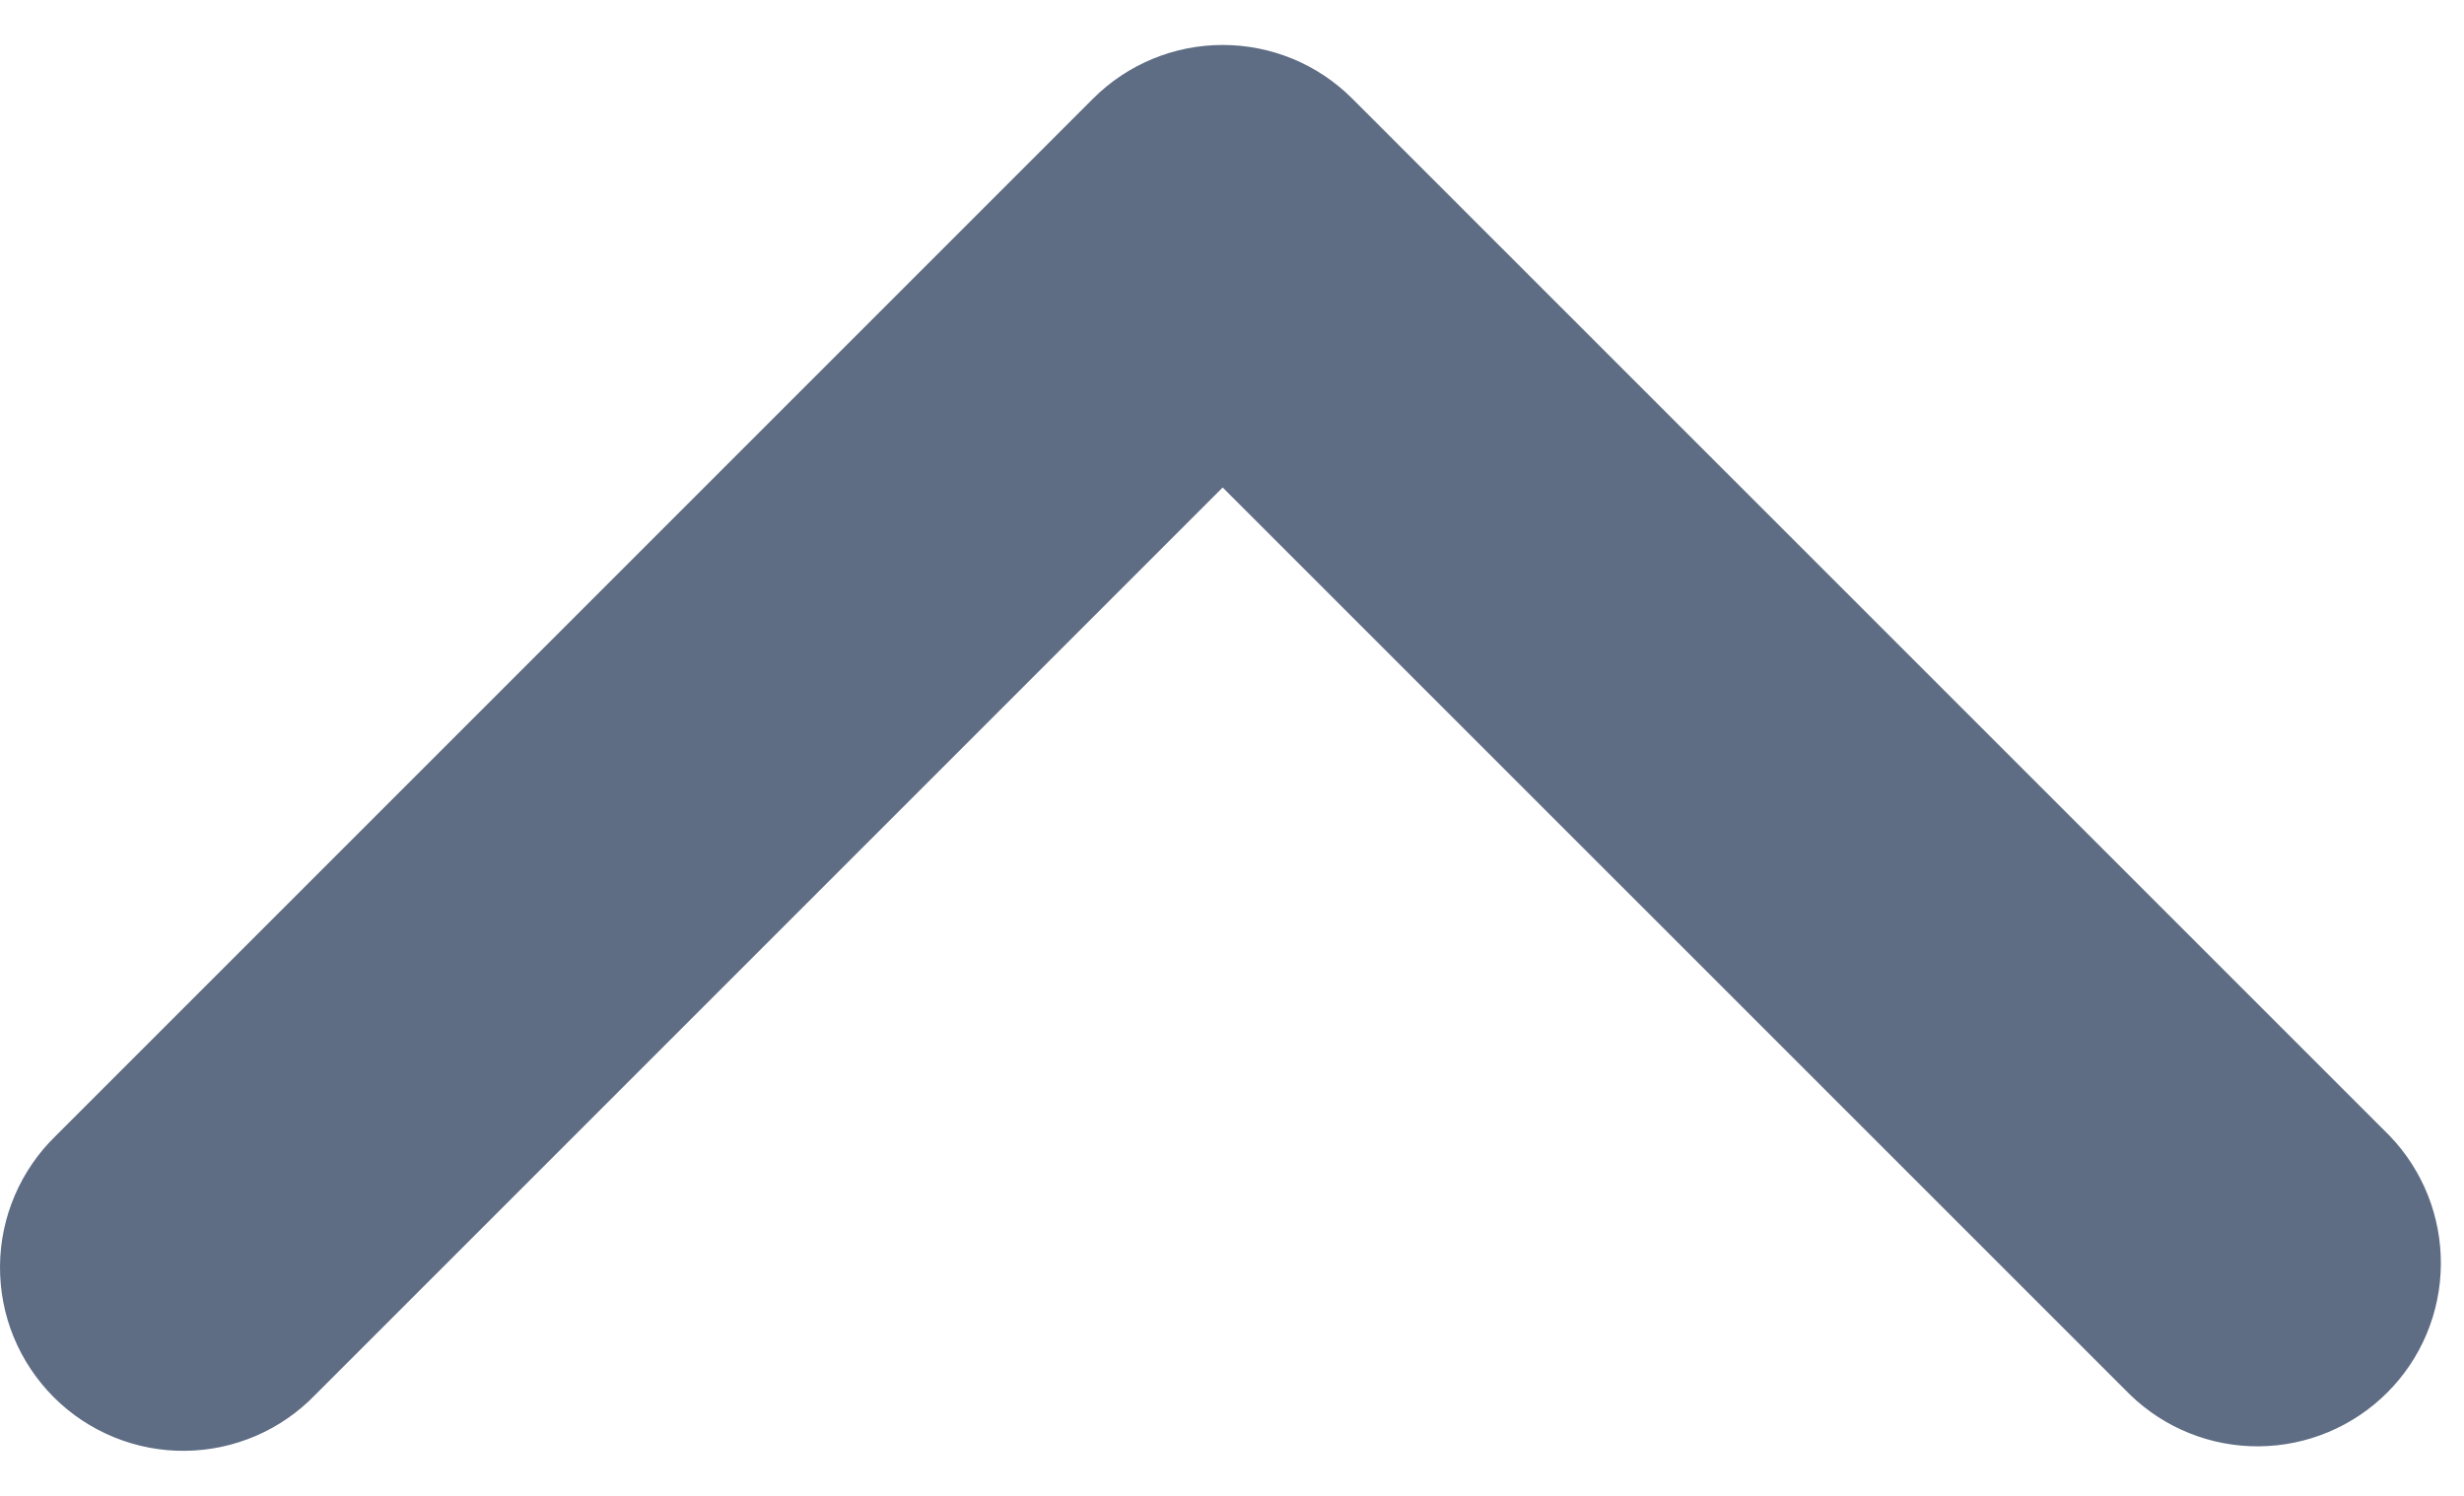 <svg width="28" height="17" viewBox="0 0 28 17" fill="none" xmlns="http://www.w3.org/2000/svg">
<path fill-rule="evenodd" clip-rule="evenodd" d="M15.367 1.121C14.977 0.73 14.447 0.511 13.894 0.511C13.342 0.511 12.812 0.73 12.421 1.121L0.636 12.906C0.437 13.099 0.278 13.329 0.169 13.583C0.06 13.837 0.002 14.11 7.86591e-05 14.387C-0.002 14.664 0.05 14.938 0.155 15.194C0.26 15.45 0.415 15.682 0.61 15.878C0.806 16.074 1.038 16.228 1.294 16.333C1.55 16.438 1.825 16.491 2.101 16.488C2.378 16.486 2.651 16.428 2.906 16.319C3.16 16.21 3.39 16.051 3.582 15.852L13.894 5.54L24.207 15.852C24.6 16.232 25.126 16.442 25.672 16.437C26.218 16.432 26.741 16.213 27.127 15.827C27.514 15.441 27.733 14.918 27.737 14.372C27.742 13.826 27.532 13.299 27.153 12.906L15.367 1.121Z" fill="#5E6C84"/>
</svg>

